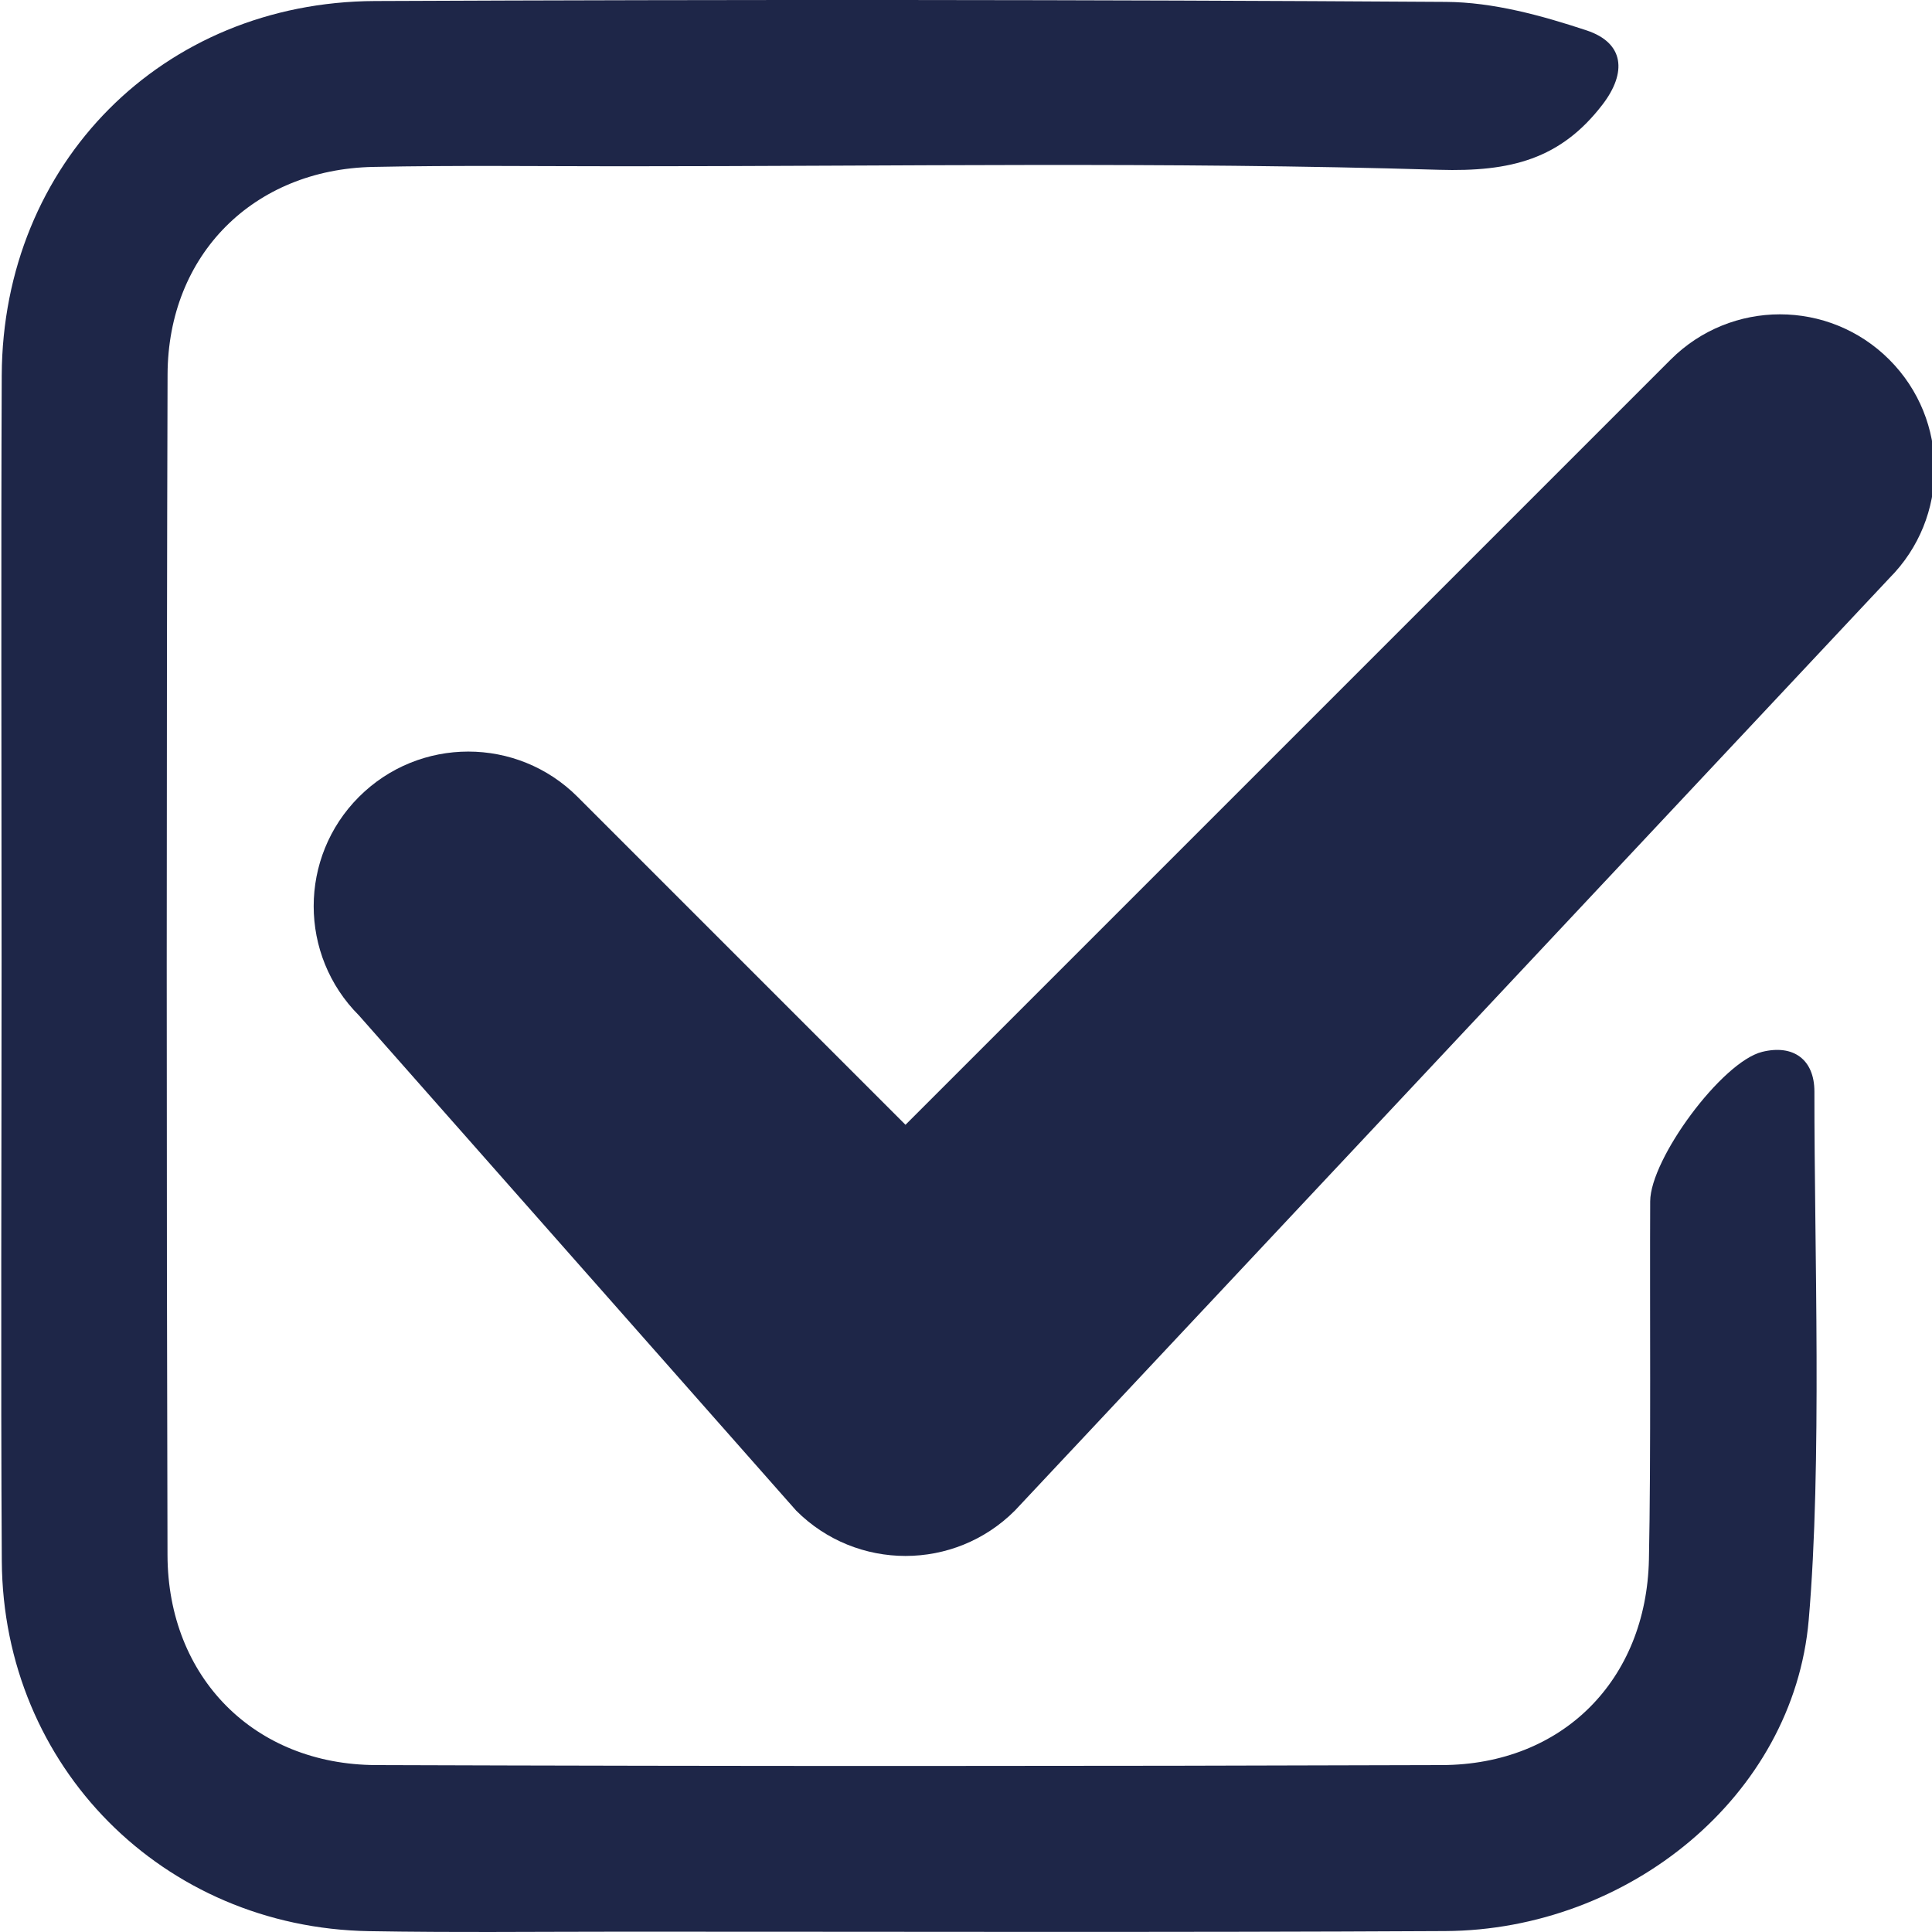 <?xml version="1.0" encoding="utf-8"?>
<!-- Generator: Adobe Illustrator 27.0.0, SVG Export Plug-In . SVG Version: 6.00 Build 0)  -->
<svg version="1.1" id="Capa_1" xmlns="http://www.w3.org/2000/svg" xmlns:xlink="http://www.w3.org/1999/xlink" x="0px" y="0px"
	 viewBox="0 0 600 600" style="enable-background:new 0 0 600 600;" xml:space="preserve">
<style type="text/css">
	.st0{fill:#1E2648;}
</style>
<g>
	<g>
		<polygon class="st0" points="300,-62.83 300.08,-62.75 300.16,-62.83 		"/>
	</g>
</g>
<g>
	<path class="st0" d="M0.49,298.05c0-55.17-0.2-126.34,0.05-181.51C0.83,50.79,50.42,0.61,116.45,0.32
		c110.88-0.48,221.76-0.45,332.63,0.27c14.6,0.09,29.6,4.2,43.62,8.84c11.81,3.9,12.56,13.15,4.98,23.04
		c-13.01,16.96-28.47,20.93-50.82,20.26c-84.56-2.54-169.23-1.08-253.86-1.09c-25.71,0-51.43-0.33-77.13,0.2
		c-37.12,0.76-63.71,27.22-63.83,64.48c-0.35,110.88-0.34,255.76-0.02,366.63c0.11,37.98,26.93,65.08,64.77,65.21
		c110.34,0.38,220.69,0.37,331.03,0c37.4-0.12,63.49-26.37,64.27-63.89c0.65-31.05,0.24-80.13,0.39-111.2
		c0.06-13.15,22.24-43.32,34.8-46.41c9.68-2.38,16.21,2.4,16.2,12.34c-0.04,48.73,2.42,115.71-1.77,164.11
		c-4.74,54.73-56.02,96.3-112.88,96.6c-85.16,0.45-170.33,0.18-255.49,0.19c-26.25,0-52.5,0.3-78.74-0.16
		C50.63,598.64,0.96,548.67,0.56,484.78C0.21,428.54,0.49,354.29,0.49,298.05z"/>
	<path class="st0" d="M586.73,111.68c-18.75-18.75-49.14-18.75-67.89,0L281.21,349.31L179.37,247.47
		c-18.75-18.75-49.14-18.75-67.89,0c-18.75,18.75-18.75,49.14,0,67.89l135.79,153.79c18.75,18.75,49.14,18.75,67.89,0l271.57-289.57
		C605.48,160.82,605.48,130.43,586.73,111.68z"/>
</g>
</svg>
